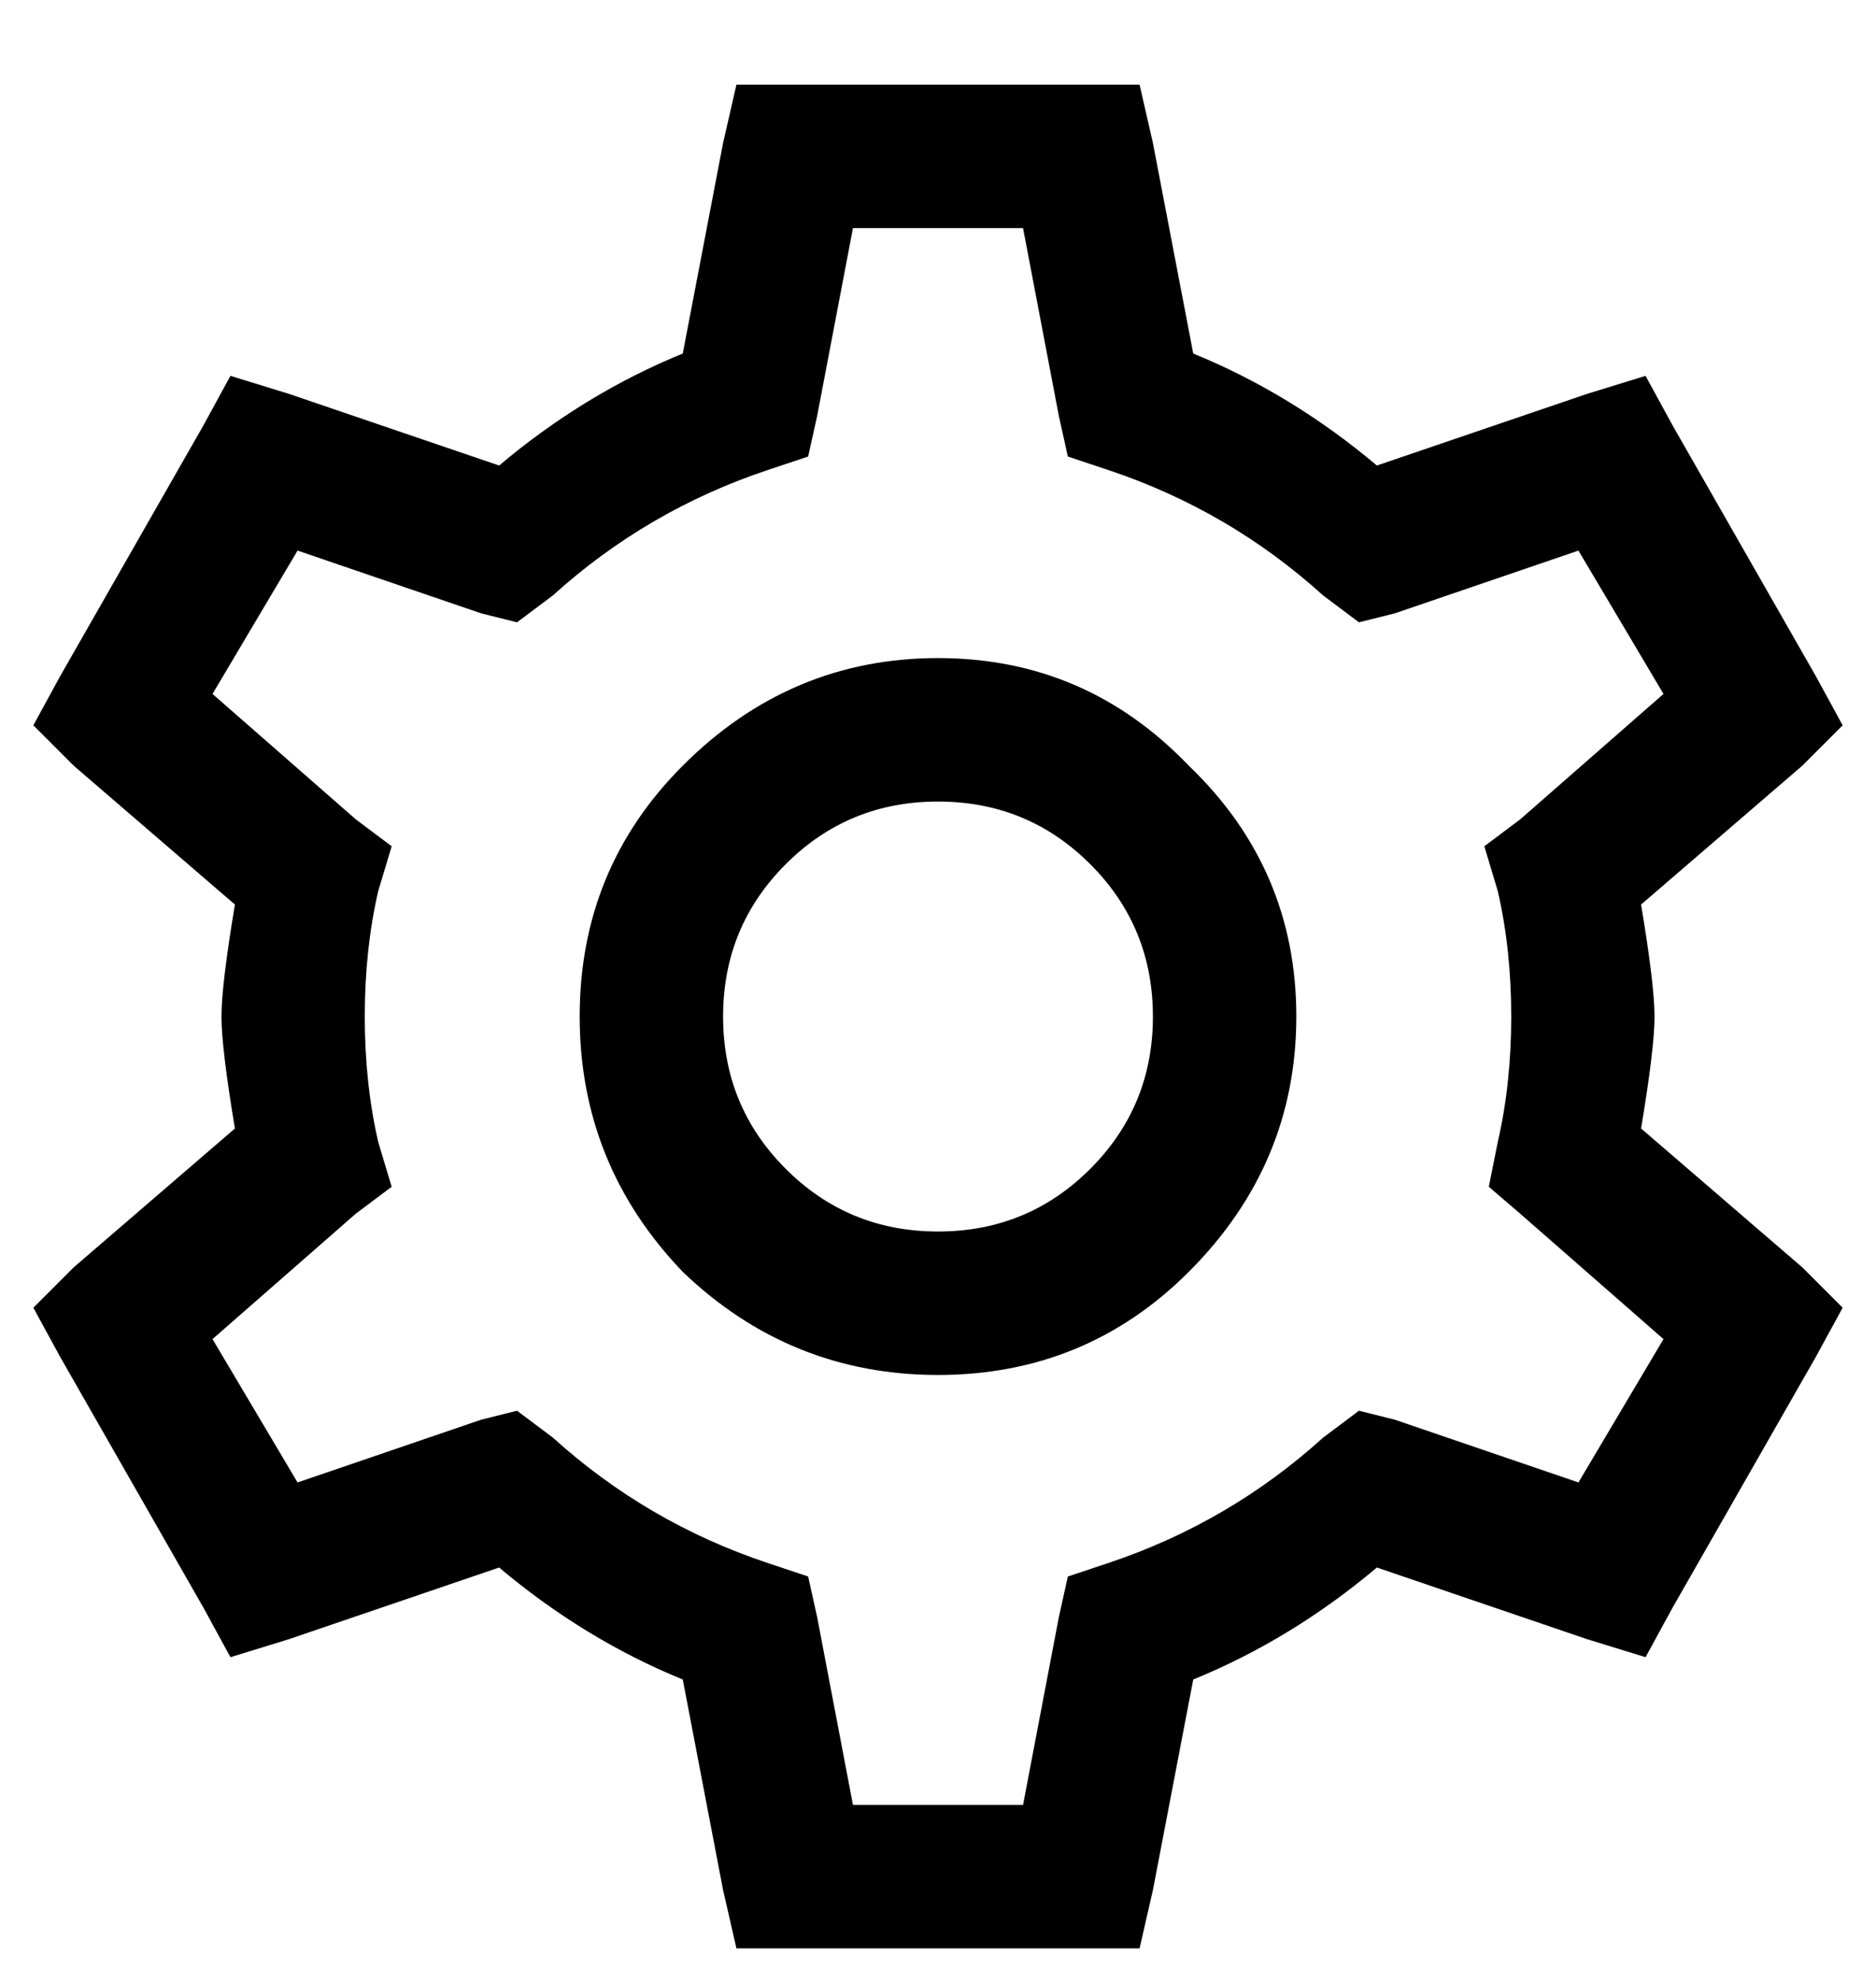 <svg width="18" height="19" viewBox="0 0 18 19" fill="black" xmlns="http://www.w3.org/2000/svg">
<path d="M7.066 0.812H7.625H10.375H10.934L11.062 1.371L11.449 3.391C12.079 3.648 12.667 4.007 13.211 4.465L15.23 3.777L15.789 3.605L16.047 4.078L17.422 6.484L17.68 6.957L17.293 7.344L15.746 8.676C15.832 9.191 15.875 9.549 15.875 9.75C15.875 9.951 15.832 10.309 15.746 10.824L17.293 12.156L17.68 12.543L17.422 13.016L16.047 15.422L15.789 15.895L15.23 15.723L13.211 15.035C12.667 15.493 12.079 15.852 11.449 16.109L11.062 18.129L10.934 18.688H10.375H7.625H7.066L6.938 18.129L6.551 16.109C5.921 15.852 5.333 15.493 4.789 15.035L2.77 15.723L2.211 15.895L1.953 15.422L0.578 13.016L0.32 12.543L0.707 12.156L2.254 10.824C2.168 10.309 2.125 9.951 2.125 9.75C2.125 9.549 2.168 9.191 2.254 8.676L0.707 7.344L0.32 6.957L0.578 6.484L1.953 4.078L2.211 3.605L2.77 3.777L4.789 4.465C5.333 4.007 5.921 3.648 6.551 3.391L6.938 1.371L7.066 0.812ZM8.184 2.188L7.84 3.992L7.754 4.379L7.367 4.508C6.594 4.766 5.906 5.167 5.305 5.711L4.961 5.969L4.617 5.883L2.855 5.281L2.039 6.656L3.414 7.859L3.758 8.117L3.629 8.547C3.543 8.919 3.5 9.32 3.5 9.75C3.5 10.18 3.543 10.581 3.629 10.953L3.758 11.383L3.414 11.641L2.039 12.844L2.855 14.219L4.617 13.617L4.961 13.531L5.305 13.789C5.906 14.333 6.594 14.734 7.367 14.992L7.754 15.121L7.84 15.508L8.184 17.312H9.816L10.16 15.508L10.246 15.121L10.633 14.992C11.406 14.734 12.094 14.333 12.695 13.789L13.039 13.531L13.383 13.617L15.145 14.219L15.961 12.844L14.586 11.641L14.285 11.383L14.371 10.953C14.457 10.581 14.5 10.18 14.5 9.75C14.5 9.32 14.457 8.919 14.371 8.547L14.242 8.117L14.586 7.859L15.961 6.656L15.145 5.281L13.383 5.883L13.039 5.969L12.695 5.711C12.094 5.167 11.406 4.766 10.633 4.508L10.246 4.379L10.16 3.992L9.816 2.188H8.184ZM6.551 7.344C7.238 6.656 8.055 6.312 9 6.312C9.945 6.312 10.747 6.656 11.406 7.344C12.094 8.003 12.438 8.805 12.438 9.75C12.438 10.695 12.094 11.512 11.406 12.199C10.747 12.858 9.945 13.188 9 13.188C8.055 13.188 7.238 12.858 6.551 12.199C5.892 11.512 5.562 10.695 5.562 9.75C5.562 8.805 5.892 8.003 6.551 7.344ZM10.461 8.289C10.06 7.888 9.573 7.688 9 7.688C8.427 7.688 7.94 7.888 7.539 8.289C7.138 8.69 6.938 9.177 6.938 9.75C6.938 10.323 7.138 10.81 7.539 11.211C7.94 11.612 8.427 11.812 9 11.812C9.573 11.812 10.06 11.612 10.461 11.211C10.862 10.81 11.062 10.323 11.062 9.75C11.062 9.177 10.862 8.69 10.461 8.289Z"/>
</svg>
